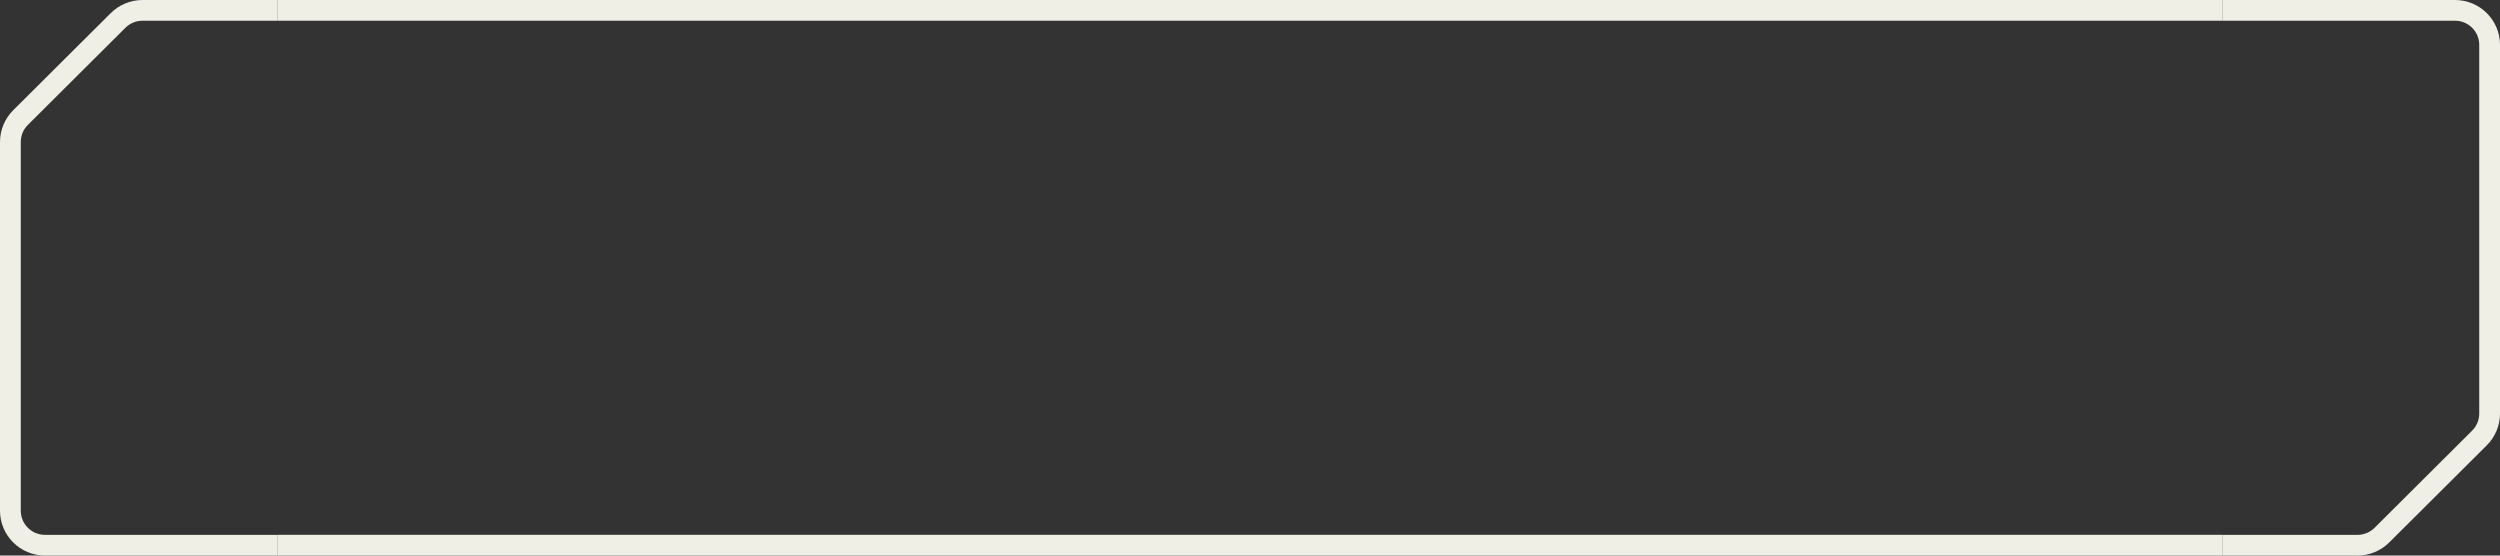 <svg width="144" height="32" viewBox="0 0 144 32" fill="none" xmlns="http://www.w3.org/2000/svg">
<rect x="0" y="0" width="144" height="32" fill="#333333" stroke="none"/>
<path d="M16 31.997V30.805L128 30.805V31.997L16 31.997Z" fill="#EFEFE5"/>
<path d="M8.21 1.193C7.84 1.193 7.486 1.339 7.224 1.599L1.606 7.194C1.343 7.455 1.196 7.809 1.196 8.178V10.633V29.416C1.196 30.184 1.821 30.807 2.592 30.807H16V32H2.592C1.16 32 0 30.843 0 29.416V10.633V8.178C0 7.492 0.274 6.835 0.76 6.35L6.379 0.756C6.865 0.272 7.523 0 8.21 0H16V1.193L8.21 1.193Z" fill="#EFEFE5"/>
<path d="M141.408 0C142.84 0 144 1.157 144 2.584V23.822C144 24.508 143.726 25.166 143.24 25.65L137.621 31.244C137.135 31.728 136.477 32 135.79 32H128V30.808H135.79C136.16 30.808 136.514 30.661 136.776 30.401L142.394 24.806C142.657 24.545 142.804 24.191 142.804 23.822V2.584C142.804 1.815 142.179 1.193 141.408 1.193L128 1.193V0H141.408Z" fill="#EFEFE5"/>
<path d="M16 1.193V6.45367e-06L128 0V1.193L16 1.193Z" fill="#EFEFE5"/>
</svg>
